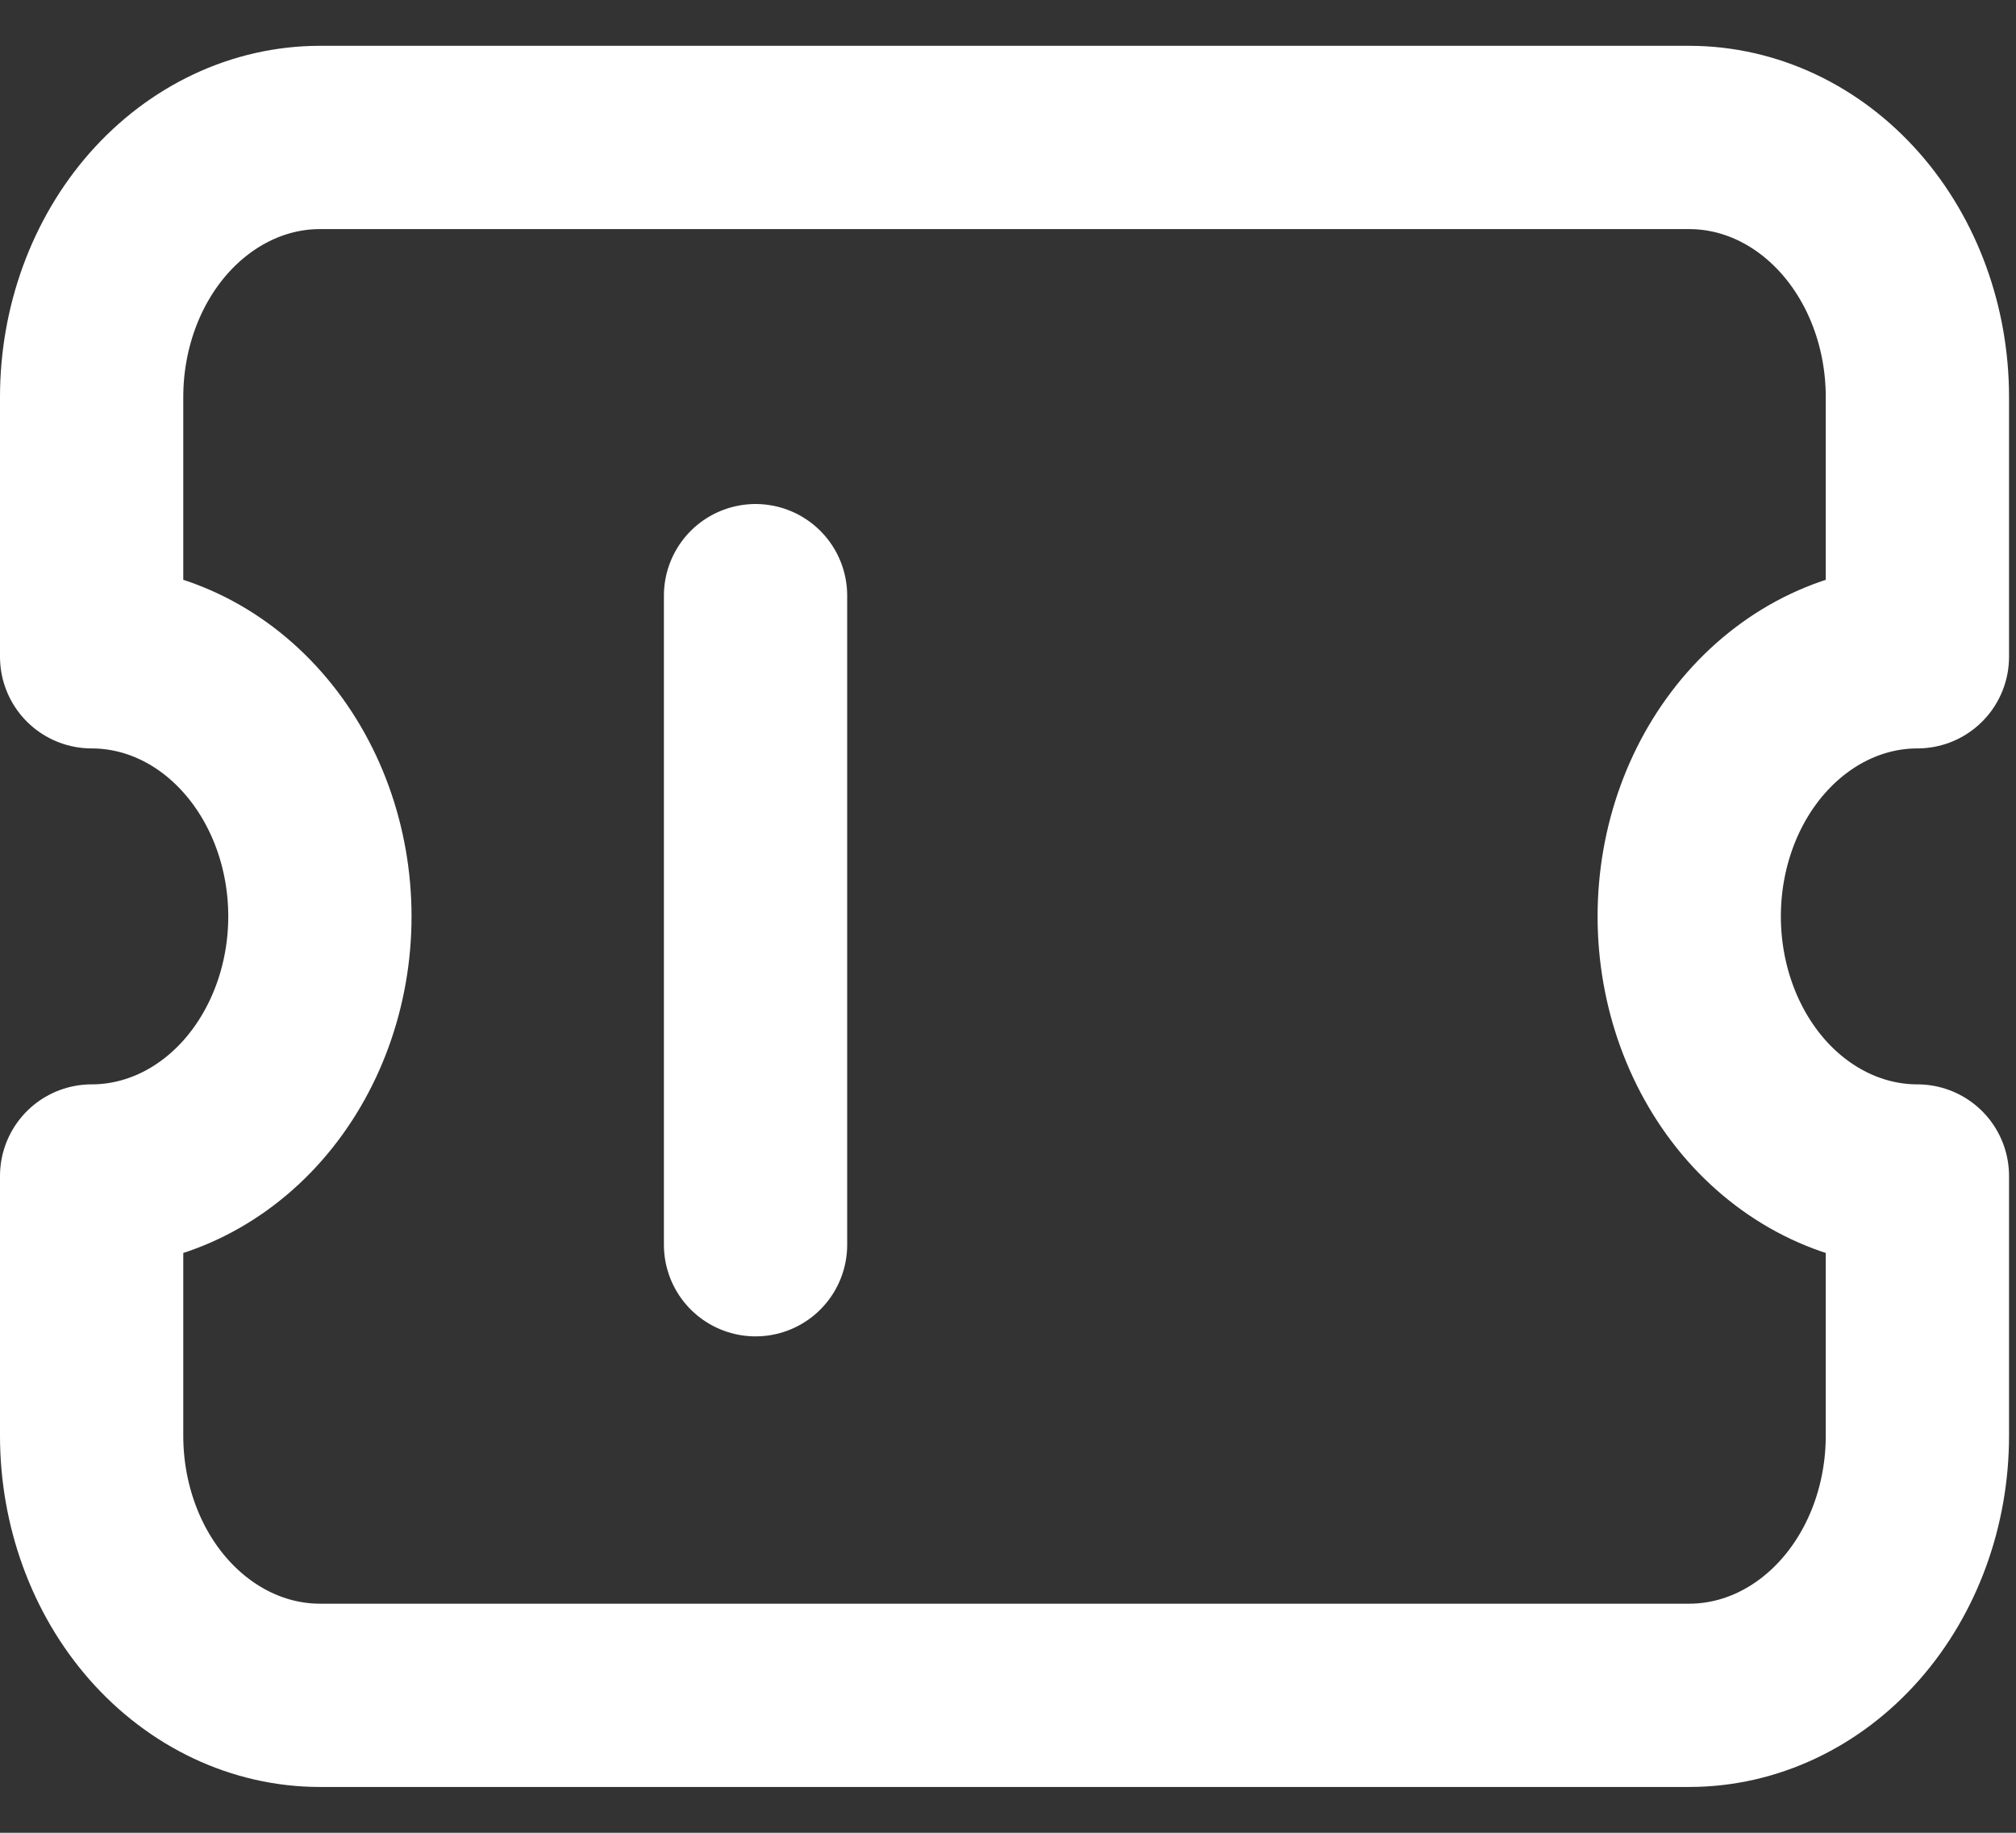 <svg width="22" height="20" viewBox="0 0 22 20" fill="none" xmlns="http://www.w3.org/2000/svg">
<rect x="0" y="0" width="22" height="20" fill="#333333" stroke="none"/>
<path d="M18.434 18.5H3.491C2.83 18.5 2.197 18.201 1.729 17.67C1.262 17.139 1 16.418 1 15.667V12.833C1.661 12.833 2.294 12.535 2.761 12.004C3.228 11.472 3.491 10.751 3.491 10C3.491 9.249 3.228 8.528 2.761 7.997C2.294 7.465 1.661 7.167 1 7.167V4.333C1 3.582 1.262 2.861 1.729 2.33C2.197 1.799 2.83 1.5 3.491 1.5H18.434C19.095 1.5 19.728 1.799 20.195 2.33C20.662 2.861 20.924 3.582 20.924 4.333V7.167C20.264 7.167 19.631 7.465 19.163 7.997C18.696 8.528 18.434 9.249 18.434 10C18.434 10.751 18.696 11.472 19.163 12.004C19.631 12.535 20.264 12.833 20.924 12.833V15.667C20.924 16.418 20.662 17.139 20.195 17.67C19.728 18.201 19.095 18.5 18.434 18.5Z" stroke="white" stroke-width="2" stroke-linecap="round" stroke-linejoin="round"/>
<path d="M8.245 6.5V13.583" stroke="white" stroke-width="2" stroke-linecap="round" stroke-linejoin="round"/>
</svg>
